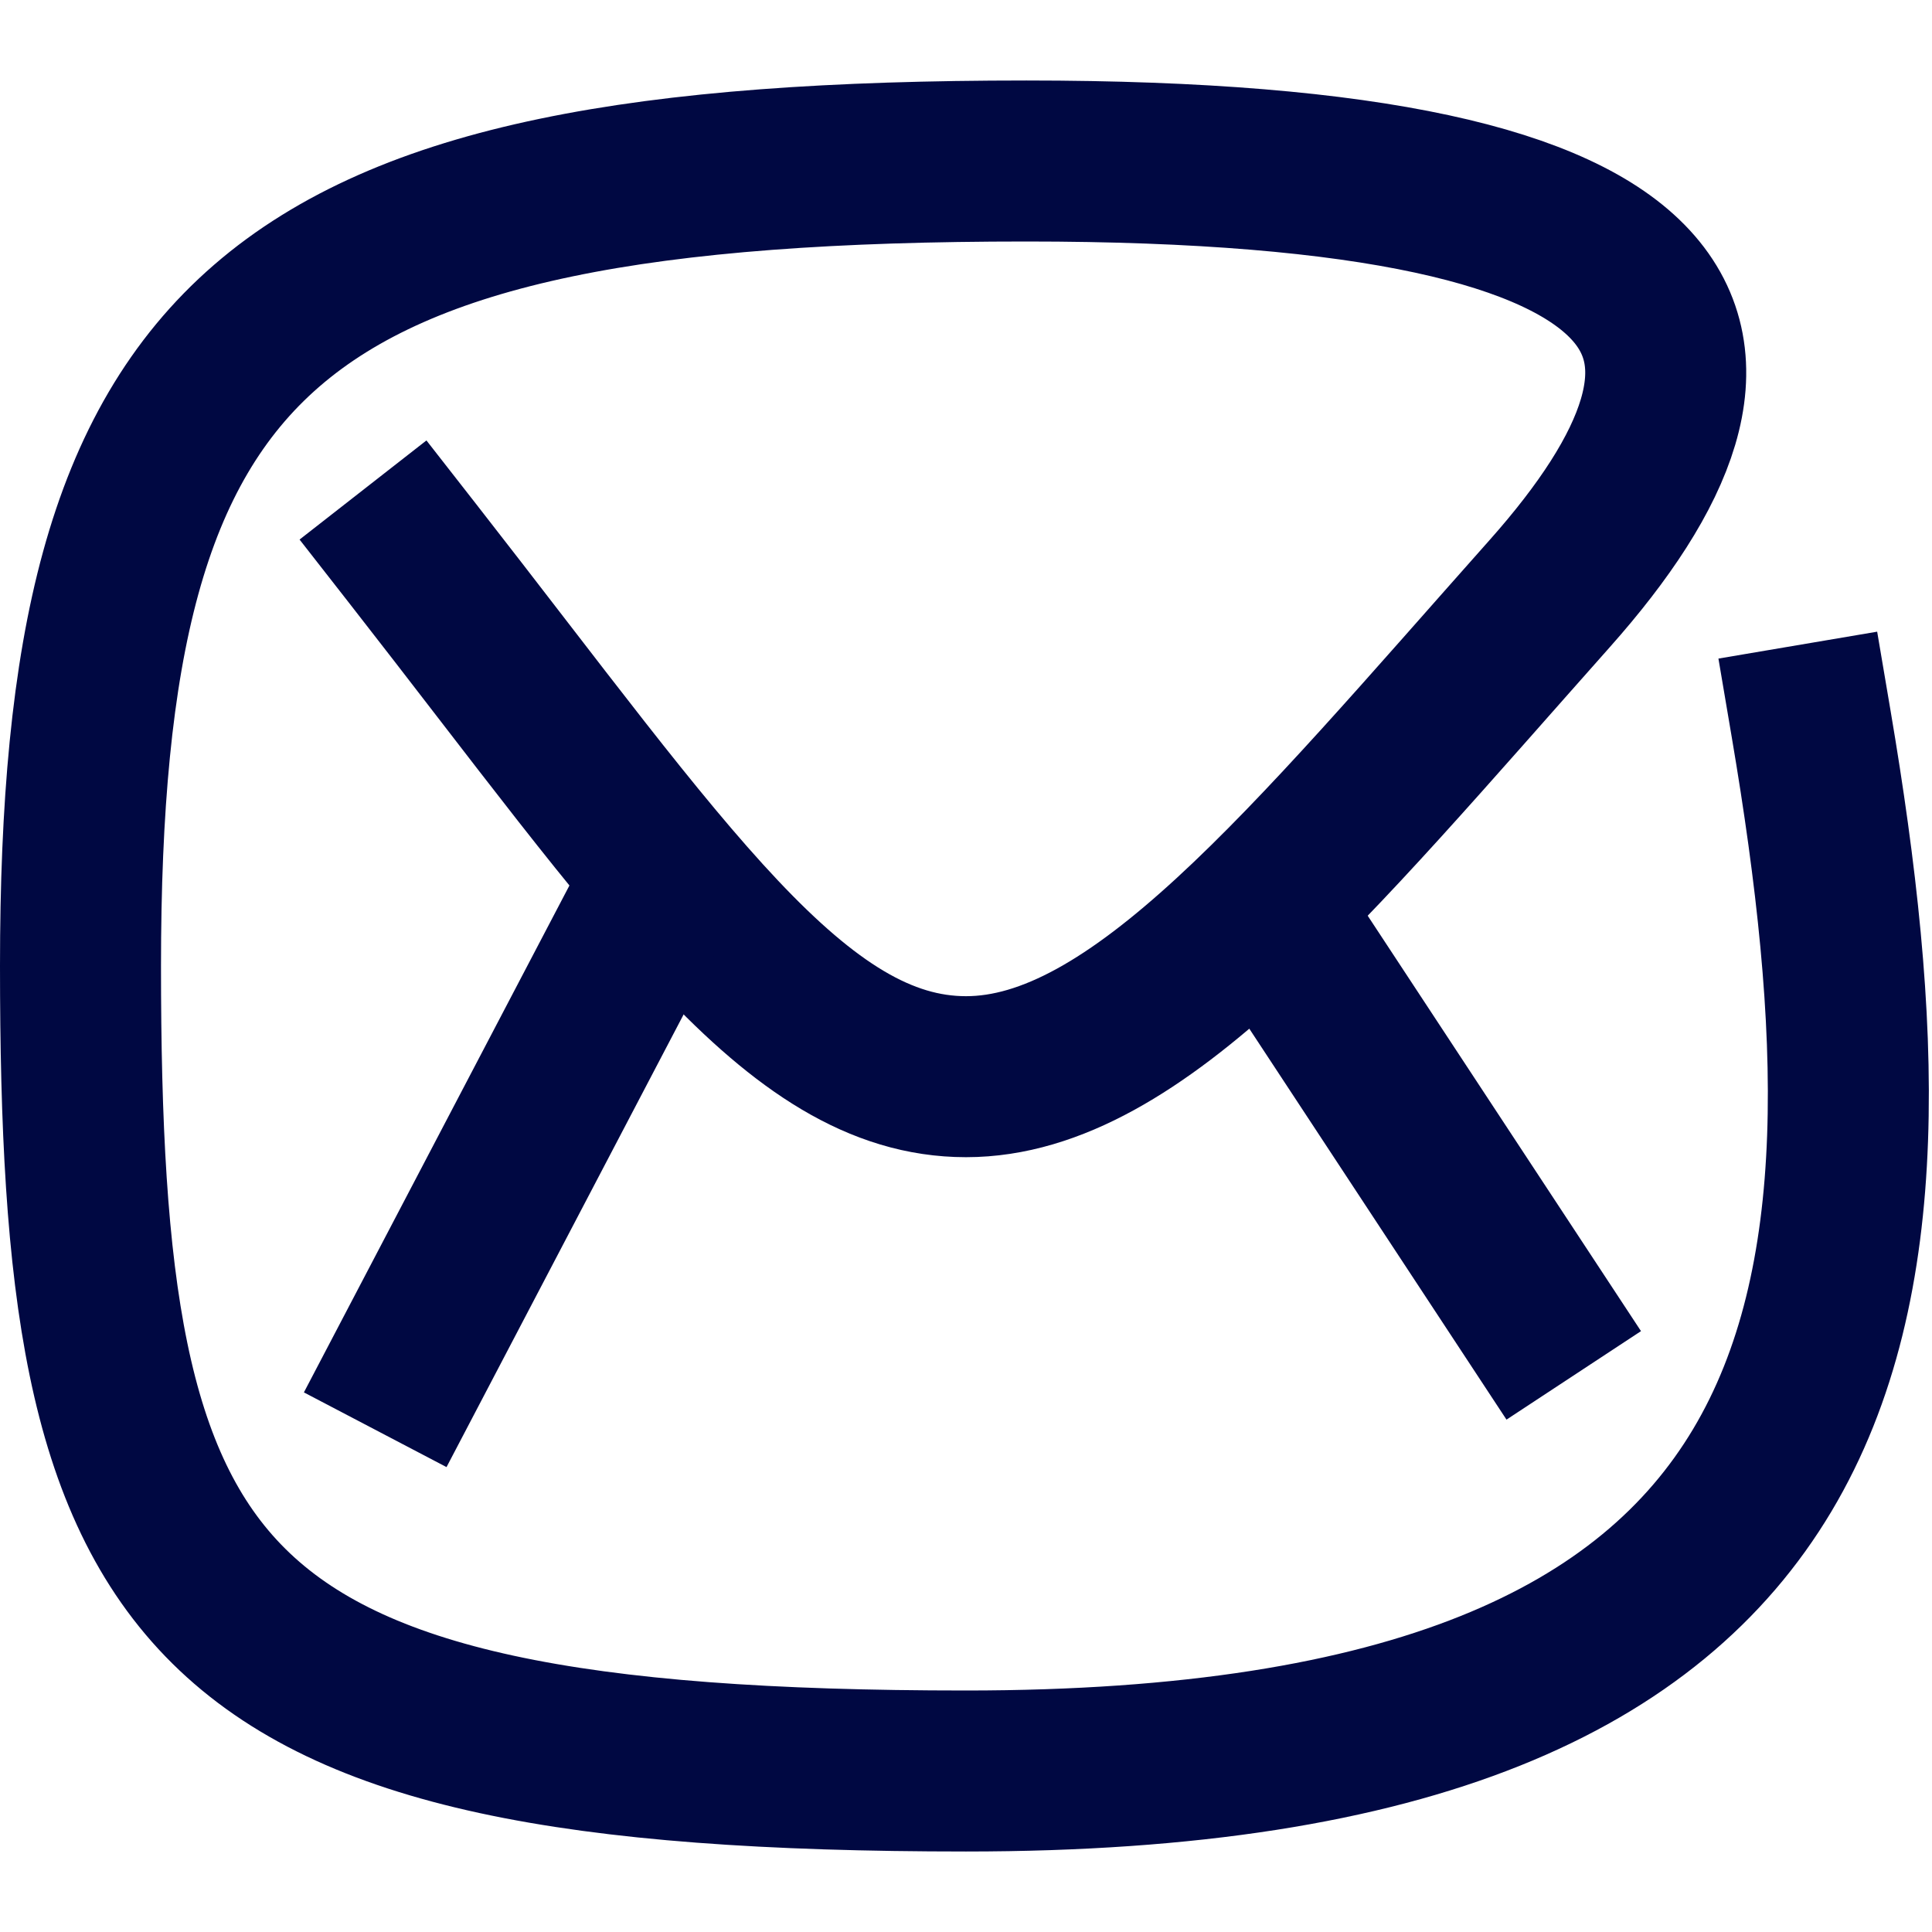 <svg width="96" height="96" viewBox="0 0 96 96" fill="none" xmlns="http://www.w3.org/2000/svg">
<path d="M20.5 27.5C33 43.5 39.5 53.5 48 53.5C56.5 53.5 65 43 77 29.5C87.897 17.241 85.5 8 51 8C13 8 4 16.5 4 48C4 79.5 9 88 48 88C92.5 88 95 65.5 90 36" stroke="#000842" stroke-width="8" stroke-linecap="square"/>
<path d="M31.5 46.5L20.5 67.5" stroke="#000842" stroke-width="8" stroke-linecap="square"/>
<path d="M63.5 46L76 65" stroke="#000842" stroke-width="8" stroke-linecap="square"/>
</svg>
